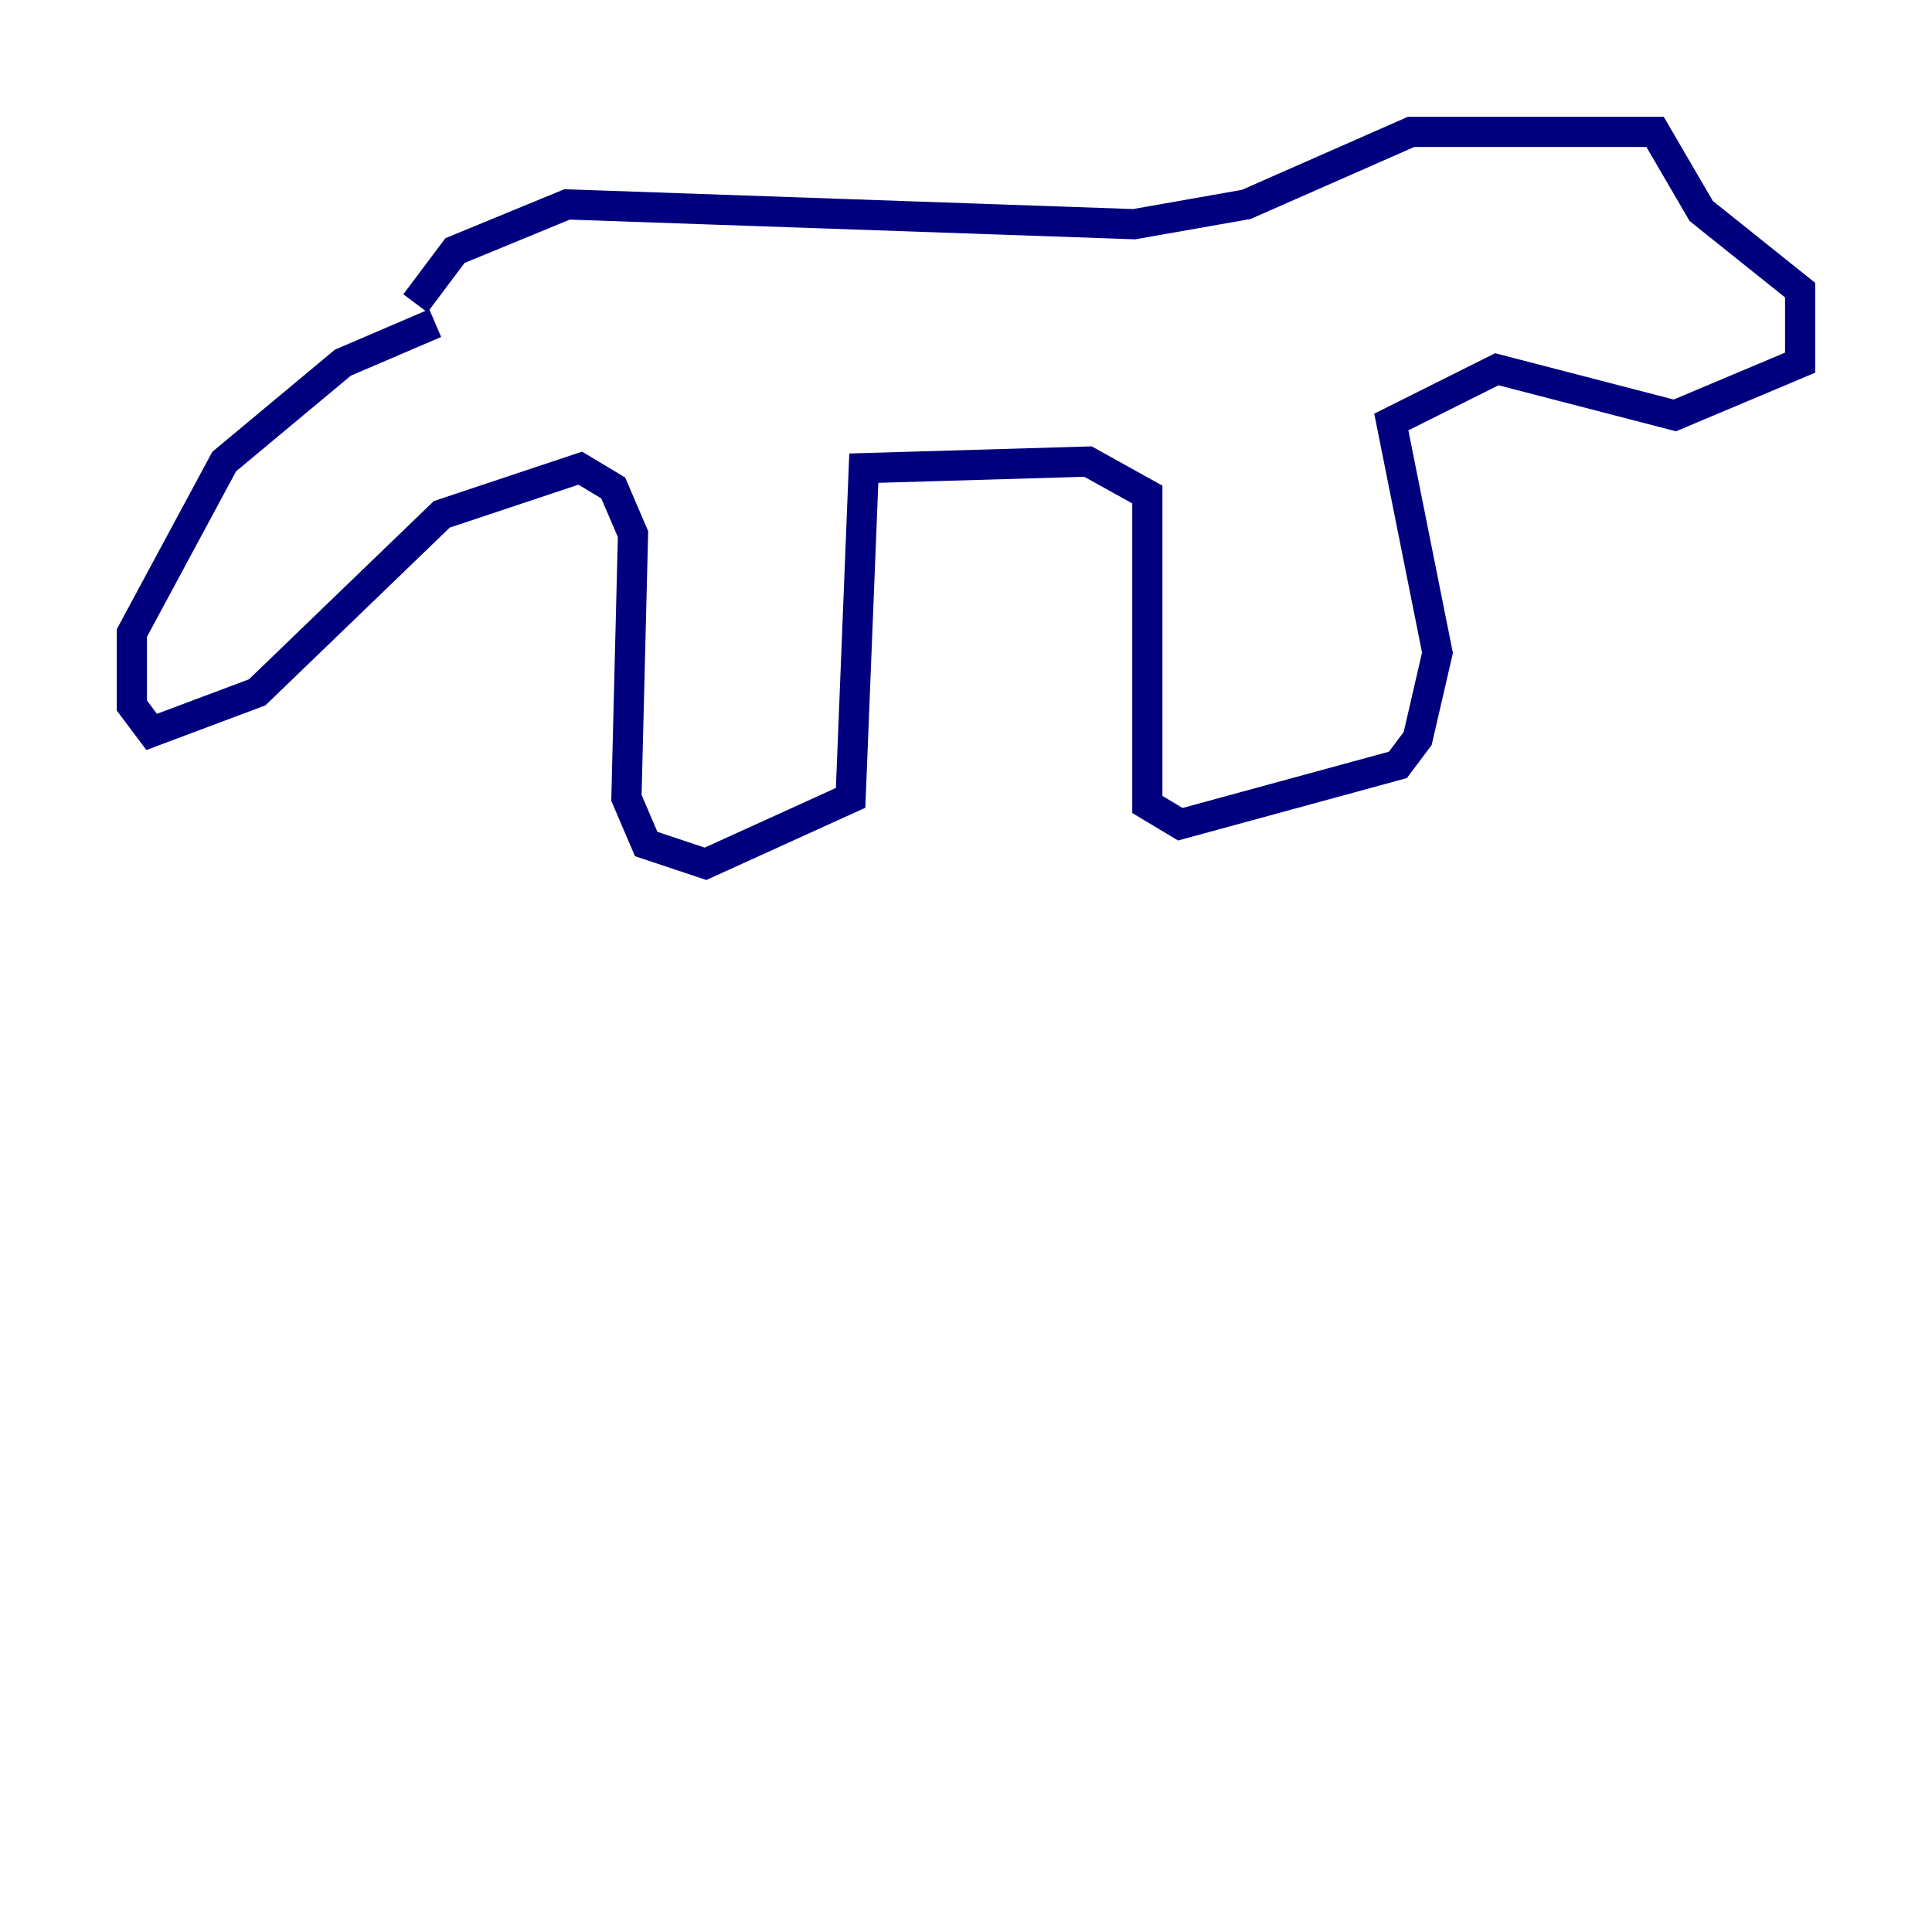 <?xml version="1.0" encoding="utf-8" ?>
<svg baseProfile="tiny" height="128" version="1.2" viewBox="0,0,128,128" width="128" xmlns="http://www.w3.org/2000/svg" xmlns:ev="http://www.w3.org/2001/xml-events" xmlns:xlink="http://www.w3.org/1999/xlink"><defs /><polyline fill="none" points="28.833,21.406 22.717,24.027 14.853,30.58 8.737,41.939 8.737,46.744 10.048,48.492 17.038,45.87 29.27,34.075 38.444,31.017 40.628,32.328 41.939,35.386 41.502,52.86 42.812,55.918 46.744,57.229 56.355,52.86 57.229,31.017 72.082,30.58 76.014,32.764 76.014,53.297 78.198,54.608 92.614,50.676 93.925,48.928 95.236,43.249 92.177,27.959 99.167,24.464 110.963,27.522 119.263,24.027 119.263,19.222 112.71,13.979 109.652,8.737 93.488,8.737 82.567,13.543 75.14,14.853 37.57,13.543 30.143,16.601 27.522,20.096" stroke="#00007f" stroke-width="2" /><polyline fill="none" points="99.604,17.474 99.604,17.474" stroke="#7f0000" stroke-width="2" /></svg>